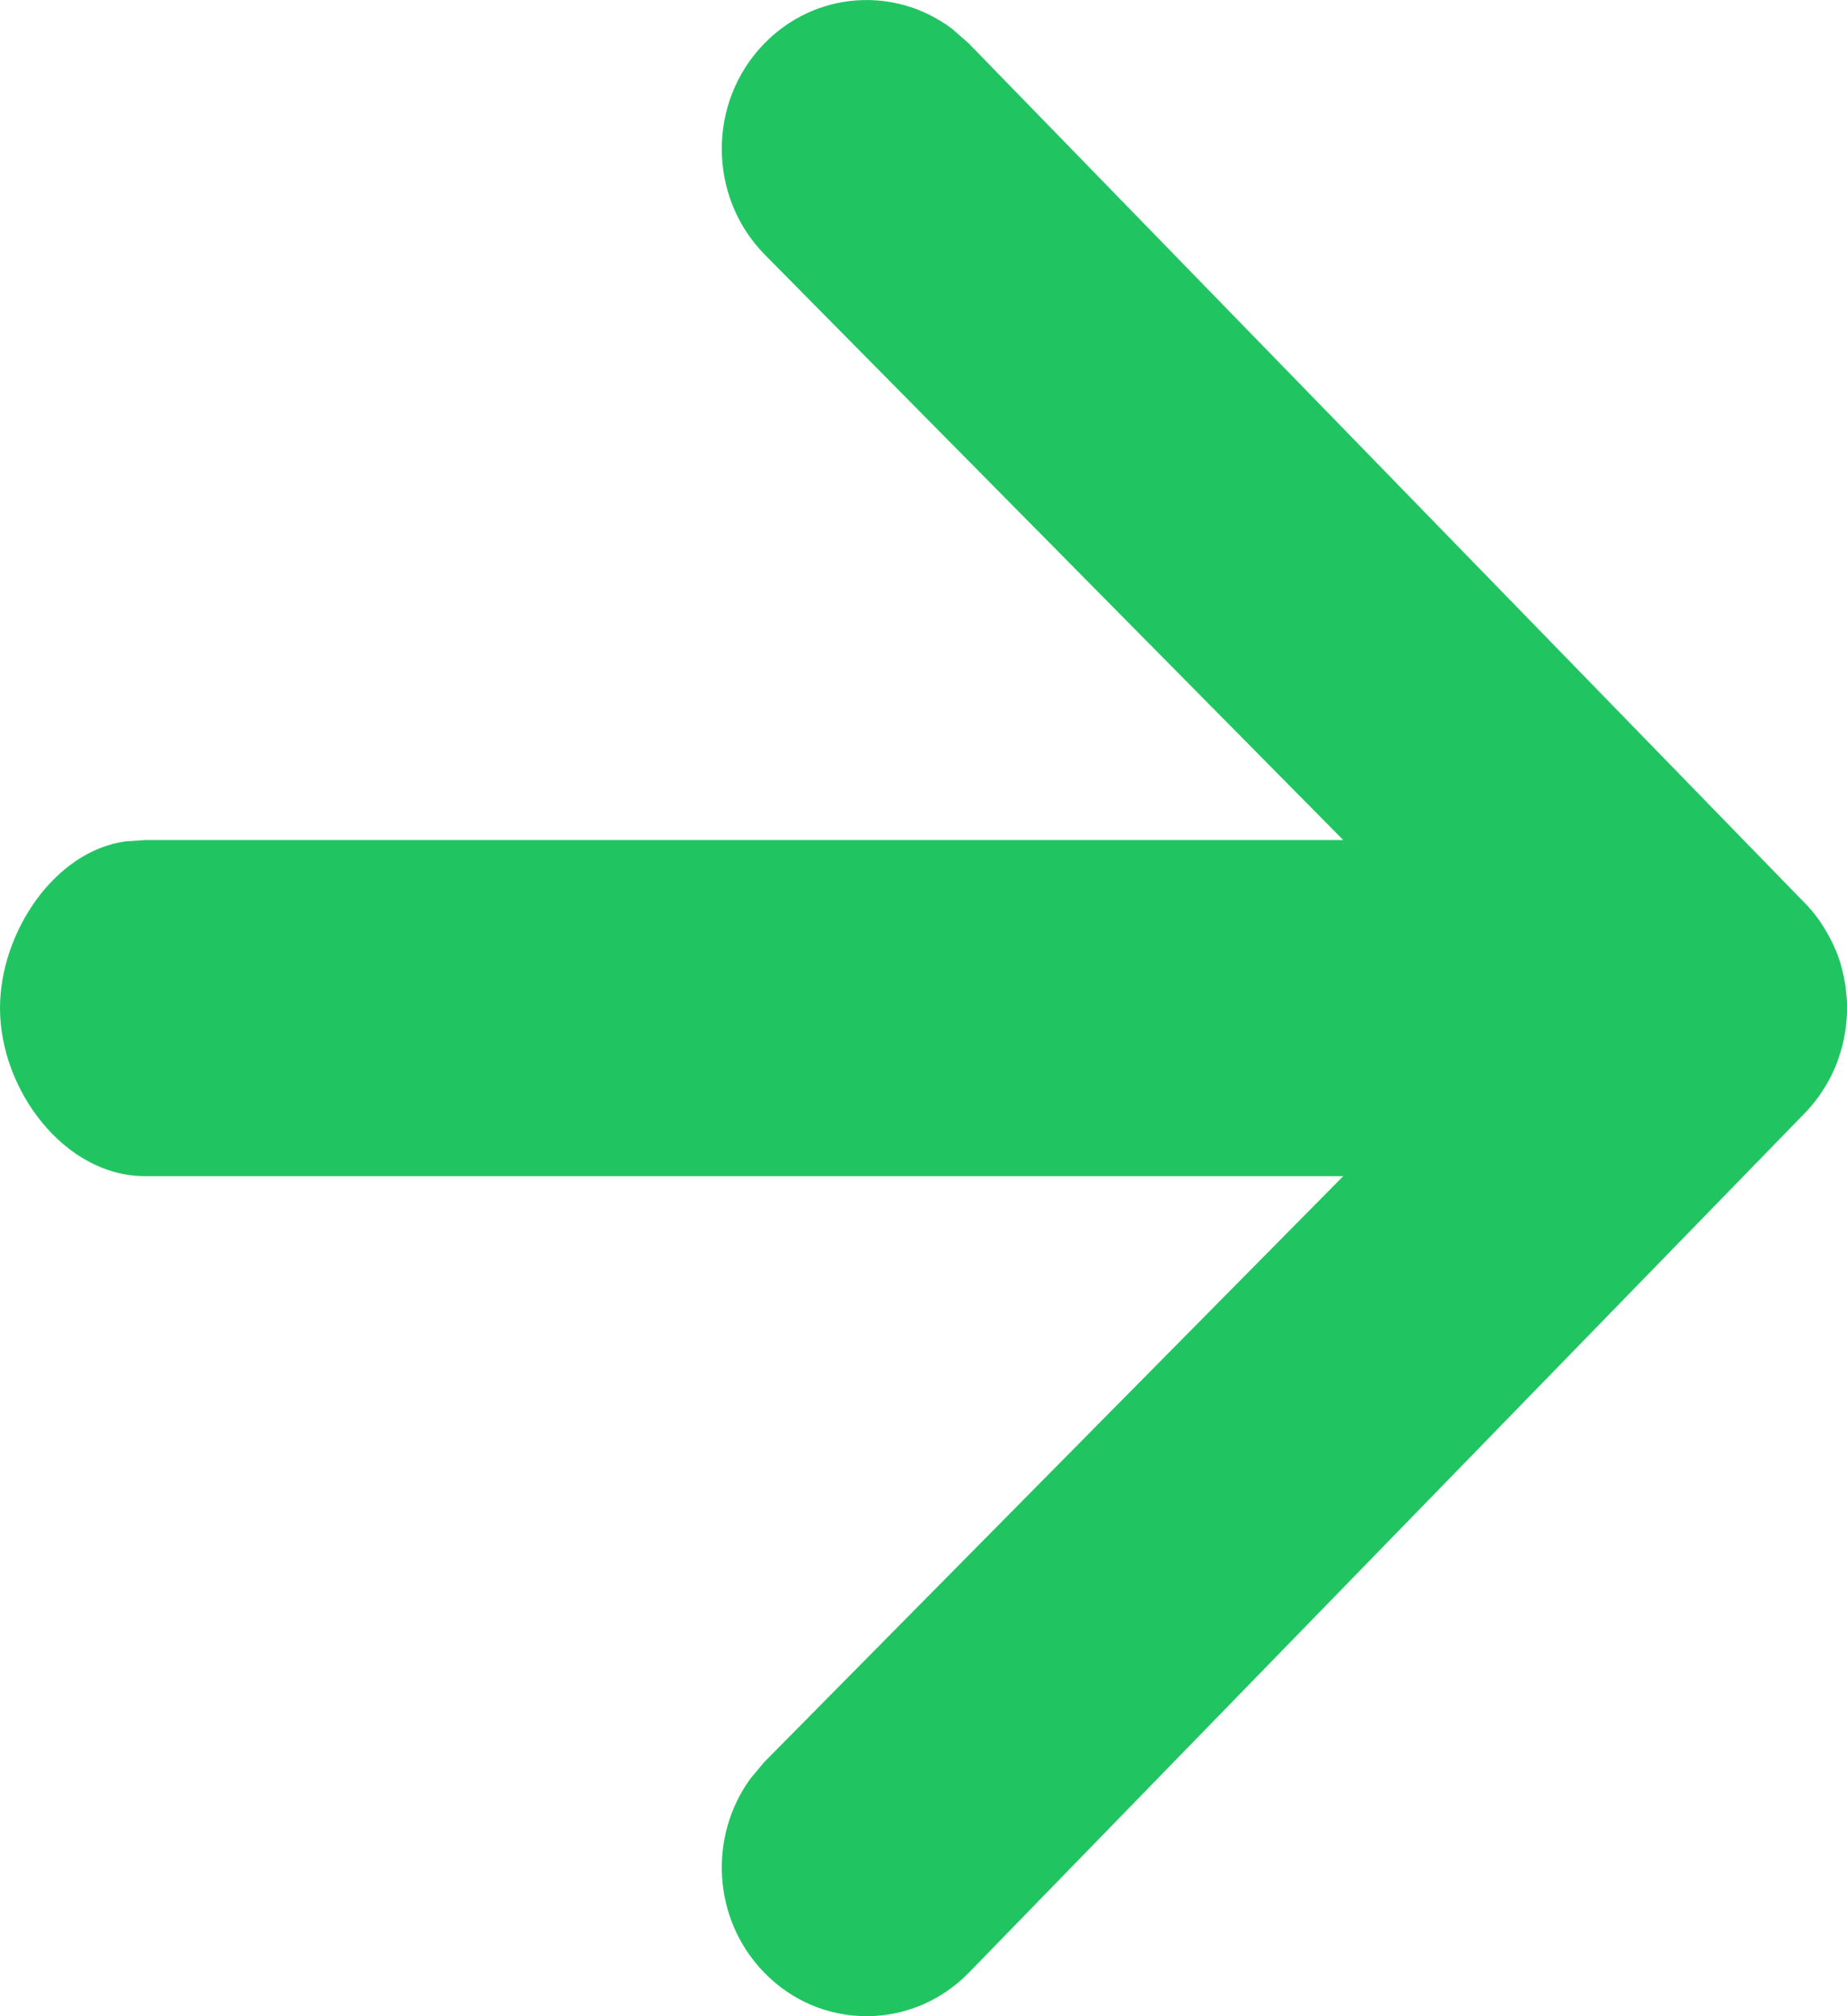 <svg width="11" height="12" viewBox="0 0 11 12" fill="none" xmlns="http://www.w3.org/2000/svg">
<path d="M0 6C0 5.551 0.324 5.067 0.745 5.008L0.862 5L8 5L4.552 1.513C4.215 1.168 4.214 0.607 4.55 0.261C4.855 -0.054 5.334 -0.084 5.672 0.173L5.769 0.258L10.746 5.372L10.764 5.39C10.781 5.41 10.798 5.43 10.814 5.45L10.746 5.372C10.78 5.406 10.81 5.442 10.837 5.481C10.853 5.505 10.869 5.529 10.883 5.555C10.916 5.612 10.942 5.672 10.961 5.733C10.967 5.755 10.973 5.777 10.978 5.8C10.982 5.817 10.985 5.834 10.988 5.852C10.991 5.871 10.994 5.89 10.995 5.909C10.998 5.928 10.999 5.948 11 5.967C11 5.978 11 5.989 11 6L11 6.029C10.999 6.051 10.998 6.073 10.995 6.095L11 6C11 6.05 10.996 6.1 10.988 6.148C10.984 6.17 10.98 6.192 10.975 6.214C10.97 6.232 10.966 6.249 10.96 6.266C10.954 6.286 10.947 6.306 10.94 6.326C10.932 6.347 10.923 6.367 10.914 6.386C10.907 6.402 10.899 6.417 10.89 6.433C10.875 6.461 10.858 6.488 10.84 6.514C10.837 6.519 10.834 6.523 10.83 6.528C10.802 6.567 10.772 6.602 10.74 6.634L5.769 11.742C5.431 12.087 4.886 12.086 4.55 11.739C4.244 11.424 4.218 10.932 4.469 10.586L4.552 10.487L8 7L0.862 7C0.386 7 0 6.489 0 6Z" fill="#20C562"/>
</svg>
